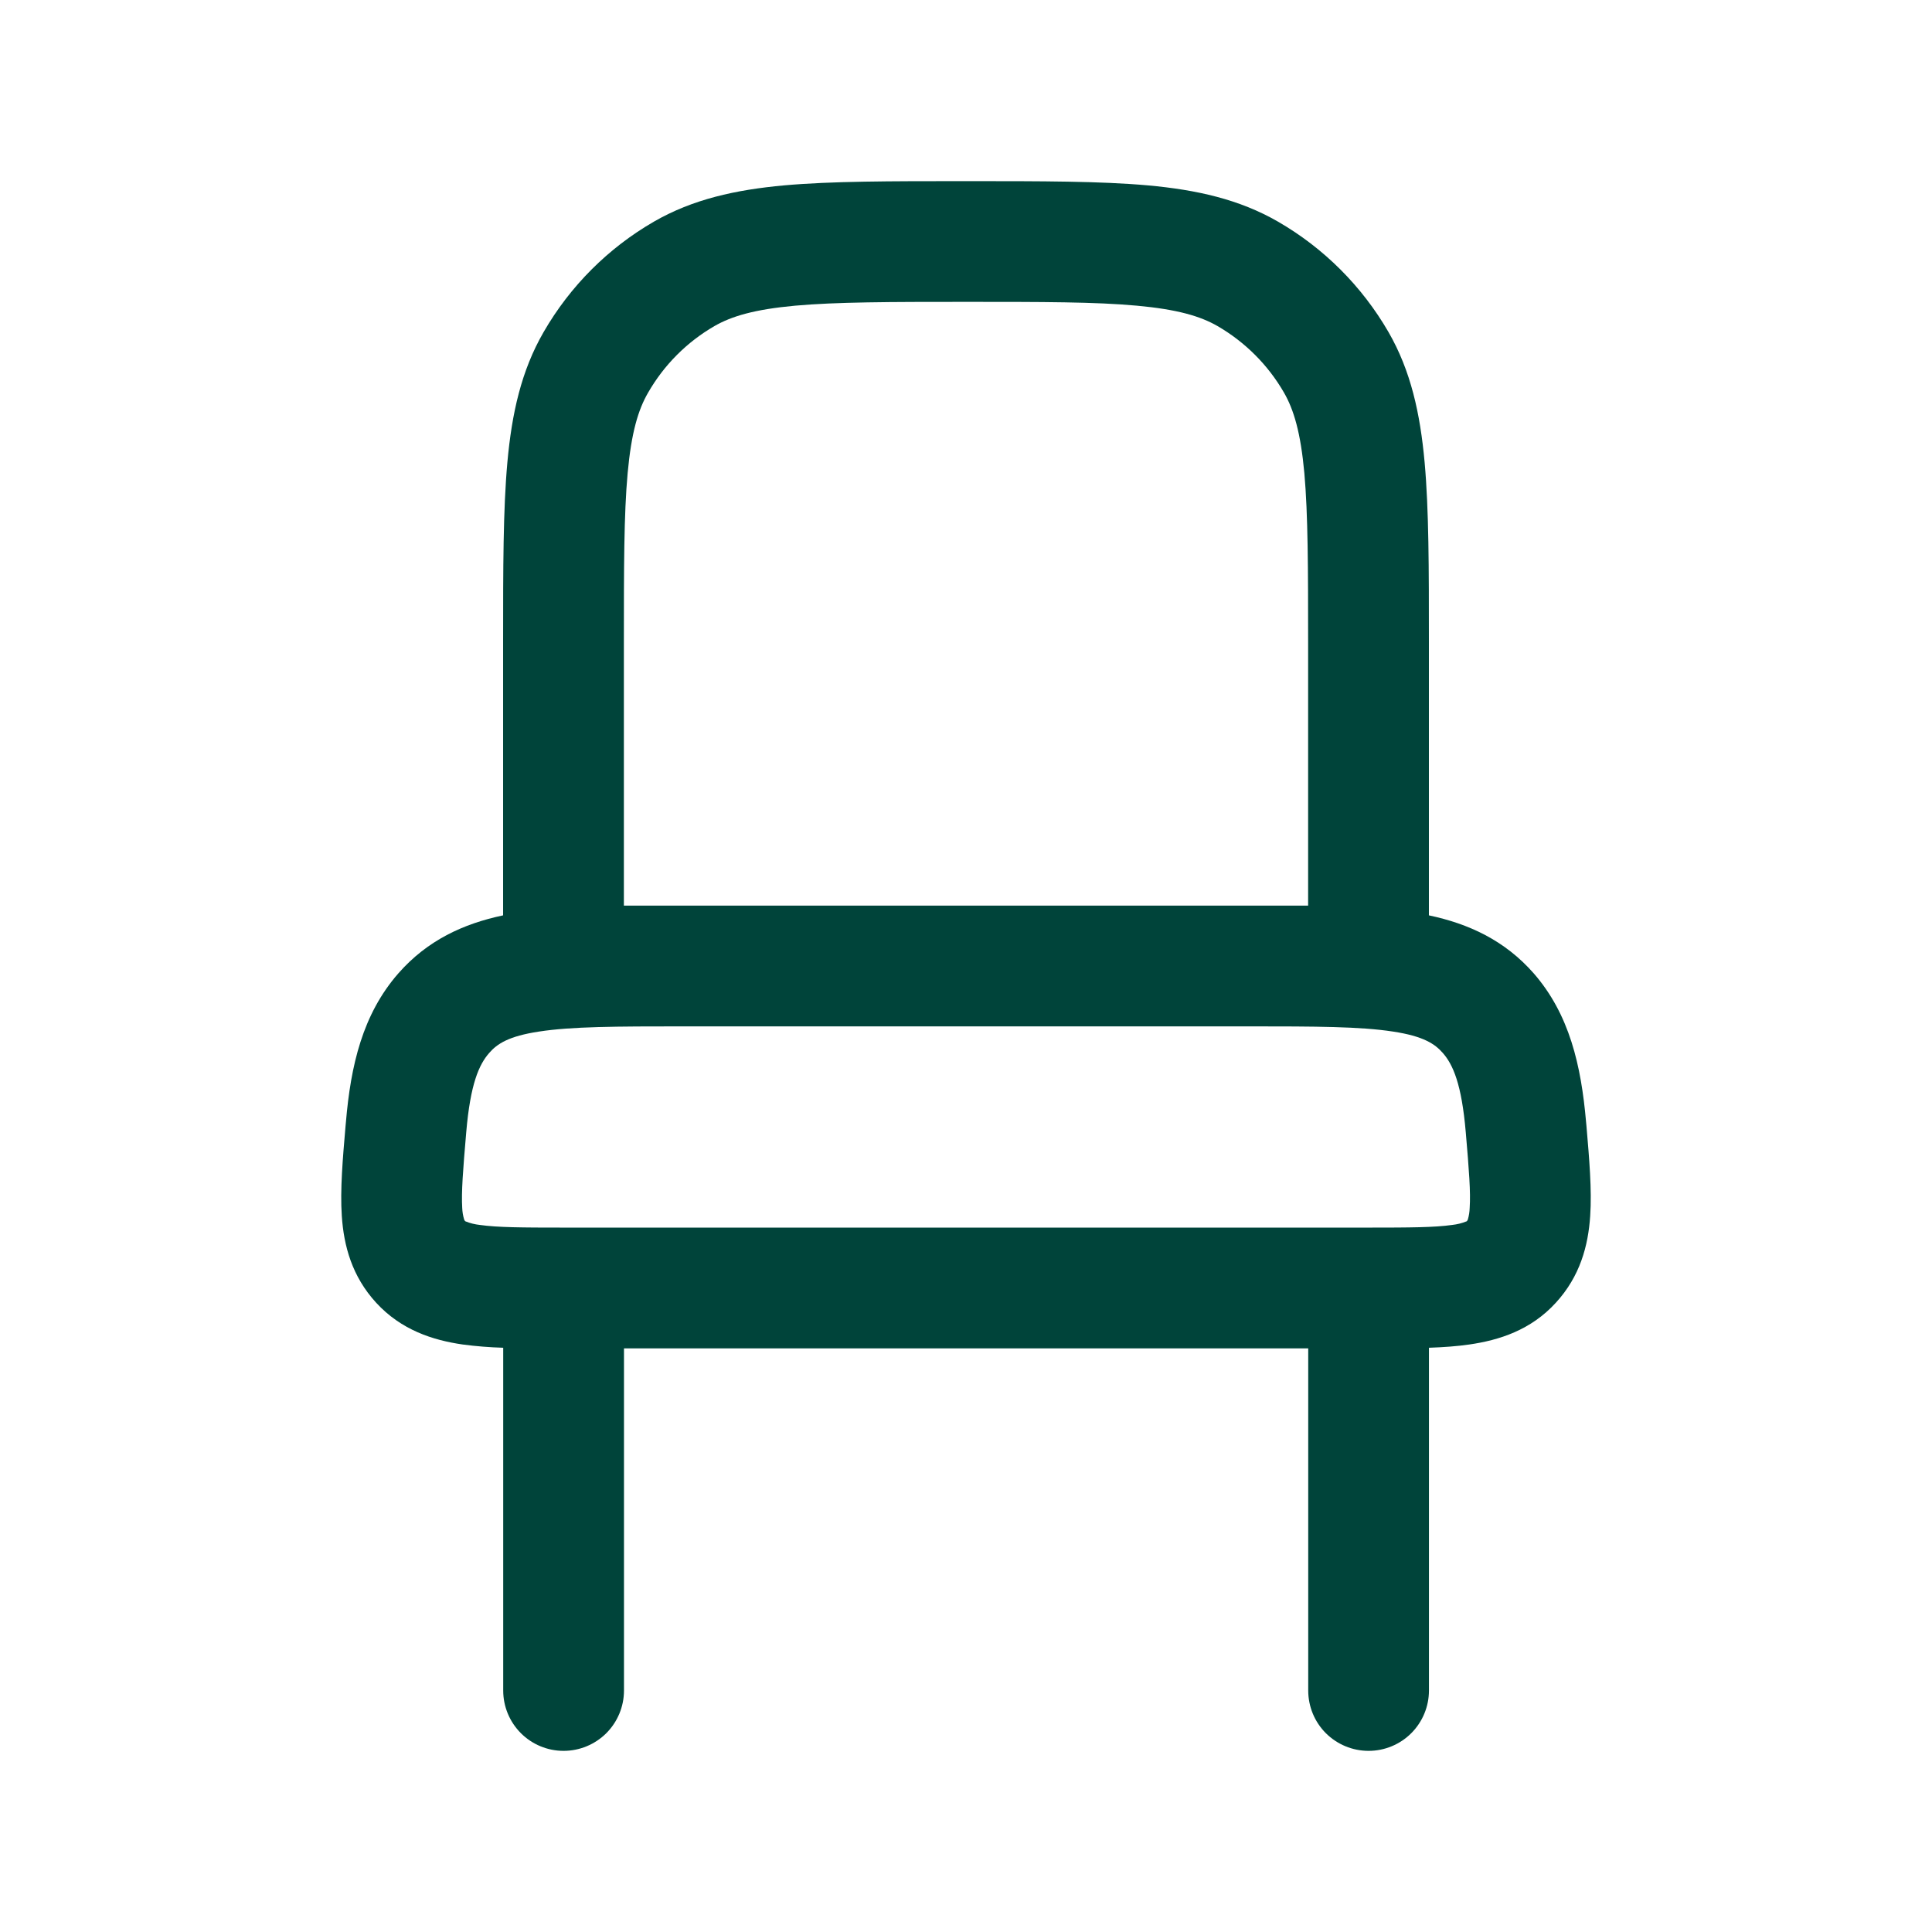<svg xmlns="http://www.w3.org/2000/svg" width="37" height="37" viewBox="0 0 37 37" fill="none">
<path fill-rule="evenodd" clip-rule="evenodd" d="M18.445 3.469H18.555C19.949 3.469 21.073 3.469 21.981 3.55C22.915 3.635 23.732 3.816 24.474 4.244C25.353 4.751 26.083 5.481 26.591 6.359C27.019 7.101 27.198 7.918 27.283 8.852C27.365 9.76 27.365 10.884 27.365 12.278V17.53C28.126 17.691 28.815 18.007 29.372 18.64C30.058 19.427 30.281 20.407 30.375 21.486L30.382 21.559C30.436 22.191 30.488 22.787 30.454 23.287C30.416 23.859 30.26 24.443 29.796 24.949C29.318 25.473 28.713 25.666 28.137 25.749C27.903 25.783 27.644 25.801 27.366 25.811V32.375C27.366 32.682 27.244 32.976 27.027 33.193C26.811 33.409 26.517 33.531 26.21 33.531C25.903 33.531 25.609 33.409 25.392 33.193C25.175 32.976 25.054 32.682 25.054 32.375V25.823H11.95V32.375C11.95 32.682 11.828 32.976 11.611 33.193C11.394 33.409 11.1 33.531 10.793 33.531C10.486 33.531 10.192 33.409 9.976 33.193C9.759 32.976 9.637 32.682 9.637 32.375V25.811C9.378 25.803 9.12 25.783 8.863 25.749C8.286 25.666 7.684 25.471 7.204 24.949C6.74 24.443 6.584 23.859 6.546 23.287C6.512 22.787 6.564 22.189 6.618 21.56L6.625 21.486C6.717 20.407 6.942 19.427 7.628 18.642C8.185 18.007 8.874 17.691 9.635 17.53V12.278C9.635 10.884 9.635 9.76 9.717 8.852C9.802 7.918 9.982 7.101 10.411 6.359C10.918 5.48 11.647 4.75 12.526 4.243C13.268 3.816 14.085 3.635 15.019 3.55C15.927 3.469 17.051 3.469 18.445 3.469ZM13.018 17.344H11.948V12.333C11.948 10.872 11.948 9.851 12.02 9.062C12.091 8.286 12.221 7.847 12.414 7.516C12.718 6.988 13.155 6.55 13.682 6.245C14.014 6.054 14.453 5.925 15.229 5.854C16.018 5.783 17.038 5.781 18.5 5.781C19.962 5.781 20.982 5.781 21.771 5.854C22.547 5.925 22.986 6.054 23.318 6.245C23.845 6.551 24.283 6.988 24.588 7.516C24.779 7.847 24.909 8.286 24.98 9.062C25.05 9.851 25.052 10.872 25.052 12.333V17.344H13.018ZM13.104 19.656C11.795 19.656 10.946 19.659 10.32 19.756C9.743 19.844 9.523 19.988 9.369 20.165C9.174 20.387 9.008 20.757 8.929 21.683C8.866 22.414 8.834 22.832 8.852 23.133C8.855 23.208 8.867 23.283 8.889 23.355C8.895 23.37 8.898 23.375 8.908 23.386L8.909 23.387L8.914 23.39C9.002 23.426 9.095 23.449 9.19 23.459C9.526 23.507 9.998 23.51 10.793 23.51H26.21C27.002 23.51 27.474 23.507 27.81 23.459C27.905 23.449 27.998 23.426 28.086 23.39L28.091 23.389L28.092 23.386C28.101 23.377 28.107 23.366 28.111 23.355C28.132 23.283 28.144 23.208 28.146 23.133C28.166 22.832 28.134 22.414 28.071 21.683C27.992 20.759 27.826 20.387 27.631 20.165C27.477 19.989 27.257 19.844 26.68 19.756C26.054 19.659 25.205 19.656 23.896 19.656H13.104Z" fill="#00443A"/>
</svg>